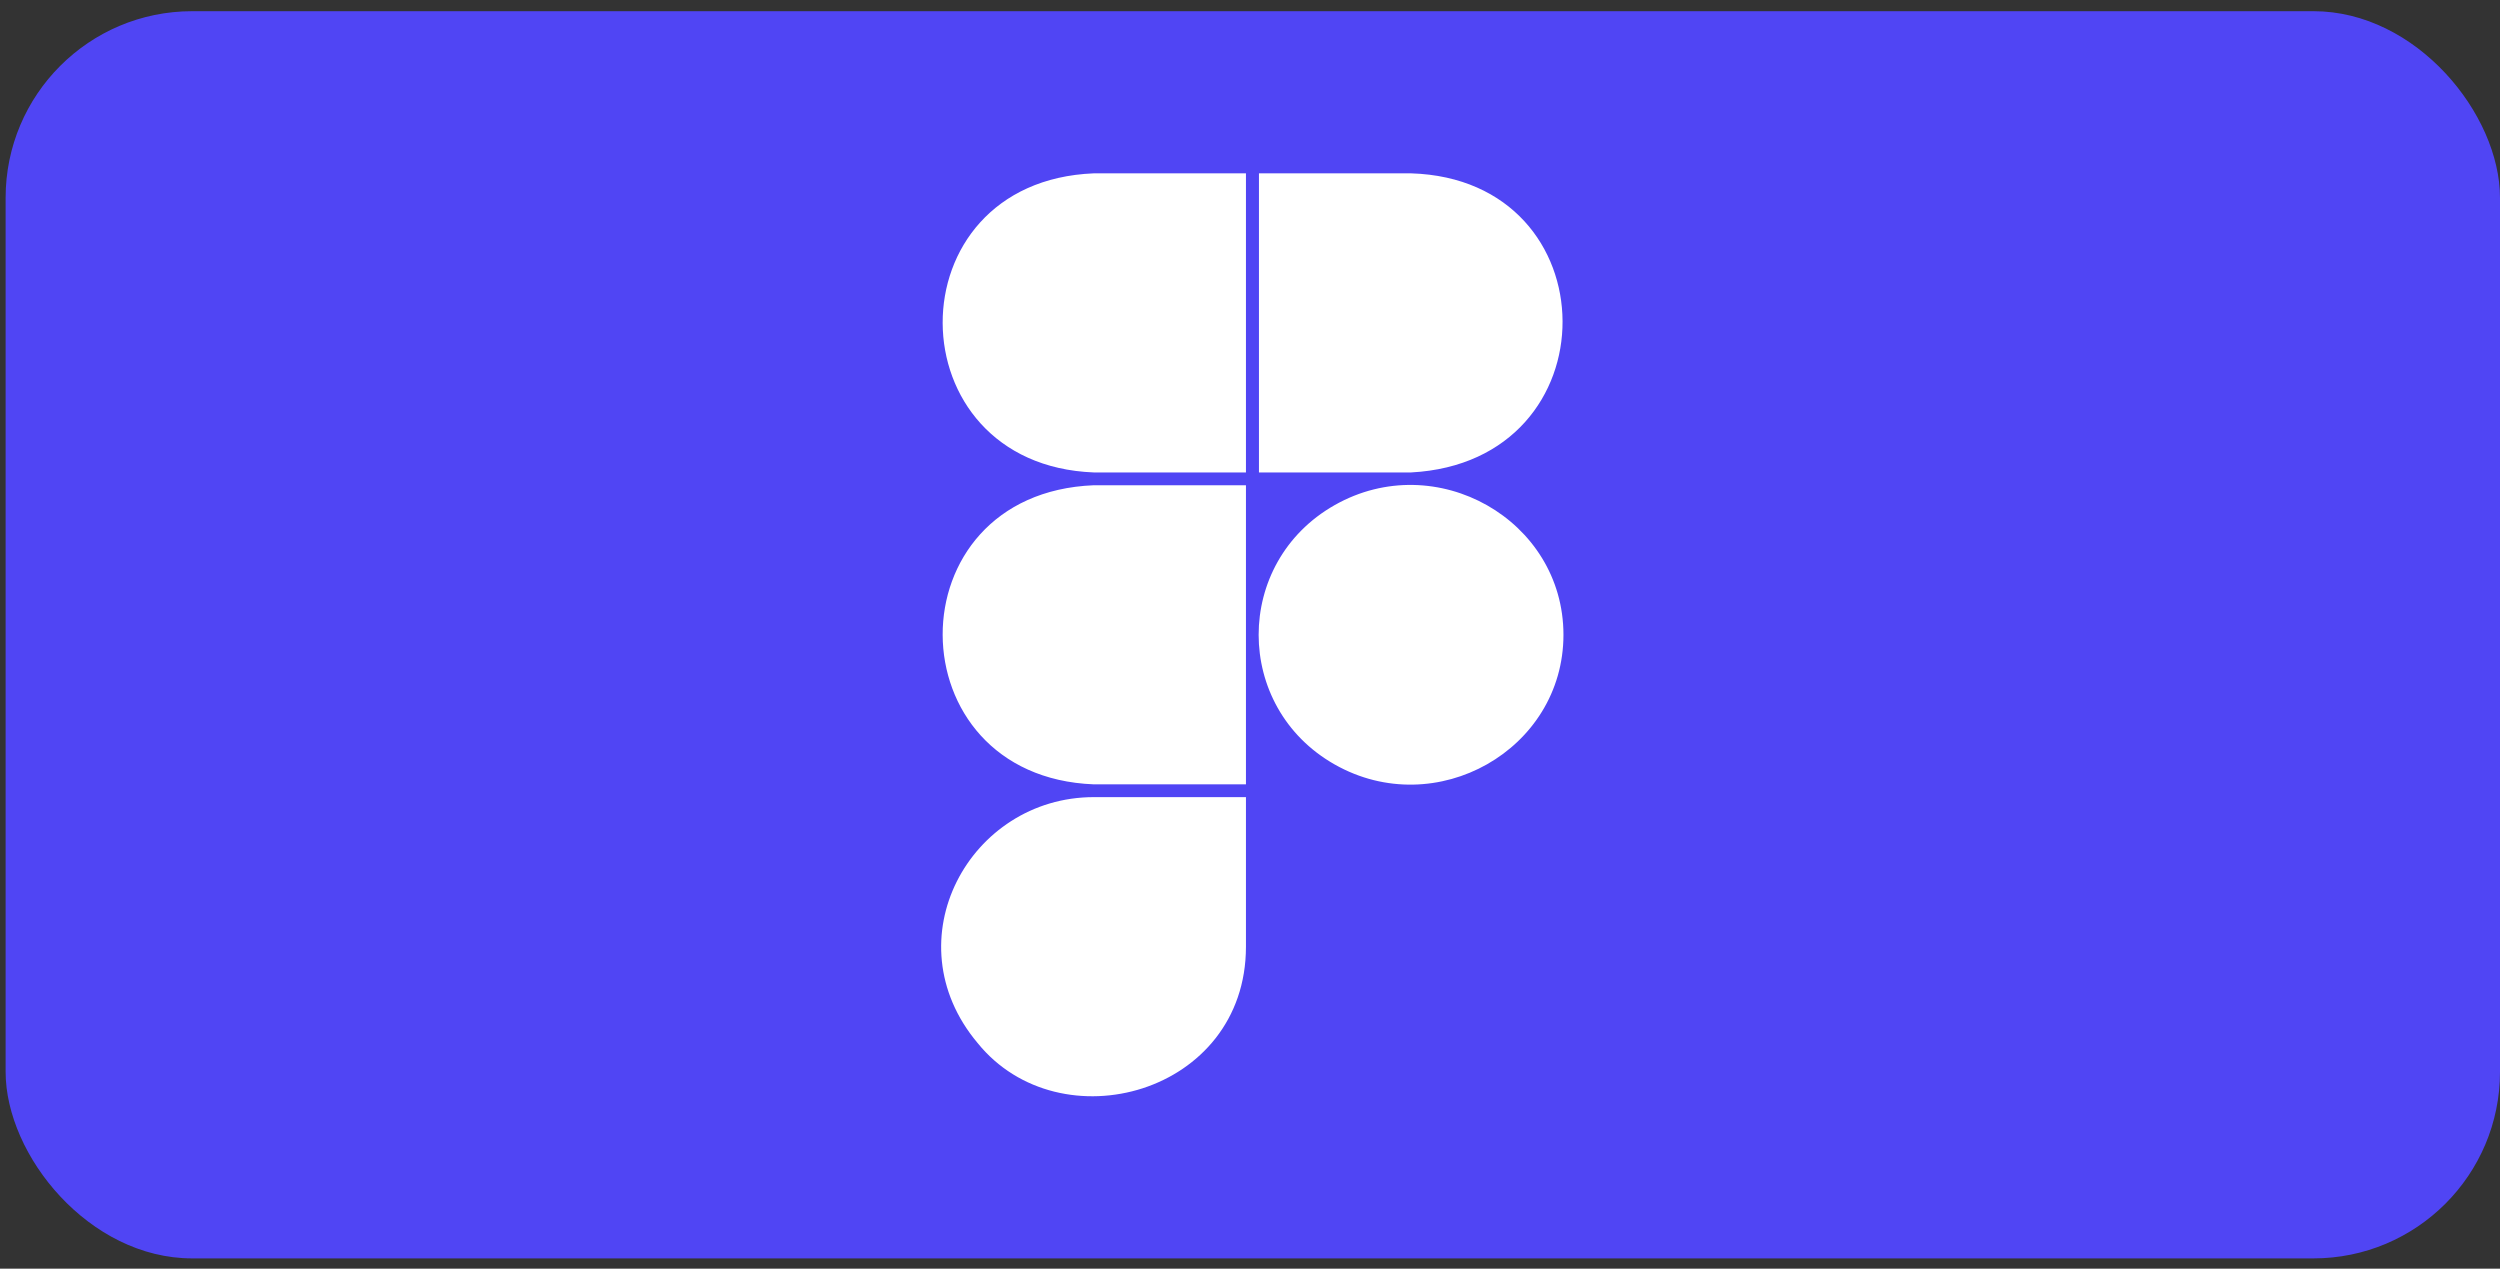<svg width="134" height="68" viewBox="0 0 134 68" fill="none" xmlns="http://www.w3.org/2000/svg">
<rect x="0" y="0" width="134" height="68" fill="#333333" stroke="none"/>
<rect x="0.301" y="0.6" width="133.699" height="66.85" rx="10" fill="#5045F4"/>
<path d="M58.63 9.291H66.783V25.323H58.63C47.88 24.91 47.771 9.725 58.63 9.291ZM58.63 42.041H66.783V26.009H58.63C47.771 26.443 47.88 41.627 58.63 42.041ZM75.632 9.291H67.48V25.323H75.632C86.528 24.75 86.392 9.618 75.632 9.291ZM66.783 50.742V42.726H58.63C51.978 42.726 47.771 50.395 52.398 55.904C56.809 61.364 66.783 58.642 66.783 50.742M83.801 34.025C83.801 27.864 76.972 23.993 71.539 27.073C66.105 30.154 66.105 37.896 71.539 40.976C76.972 44.056 83.801 40.185 83.801 34.025Z" fill="white"/>
</svg>
